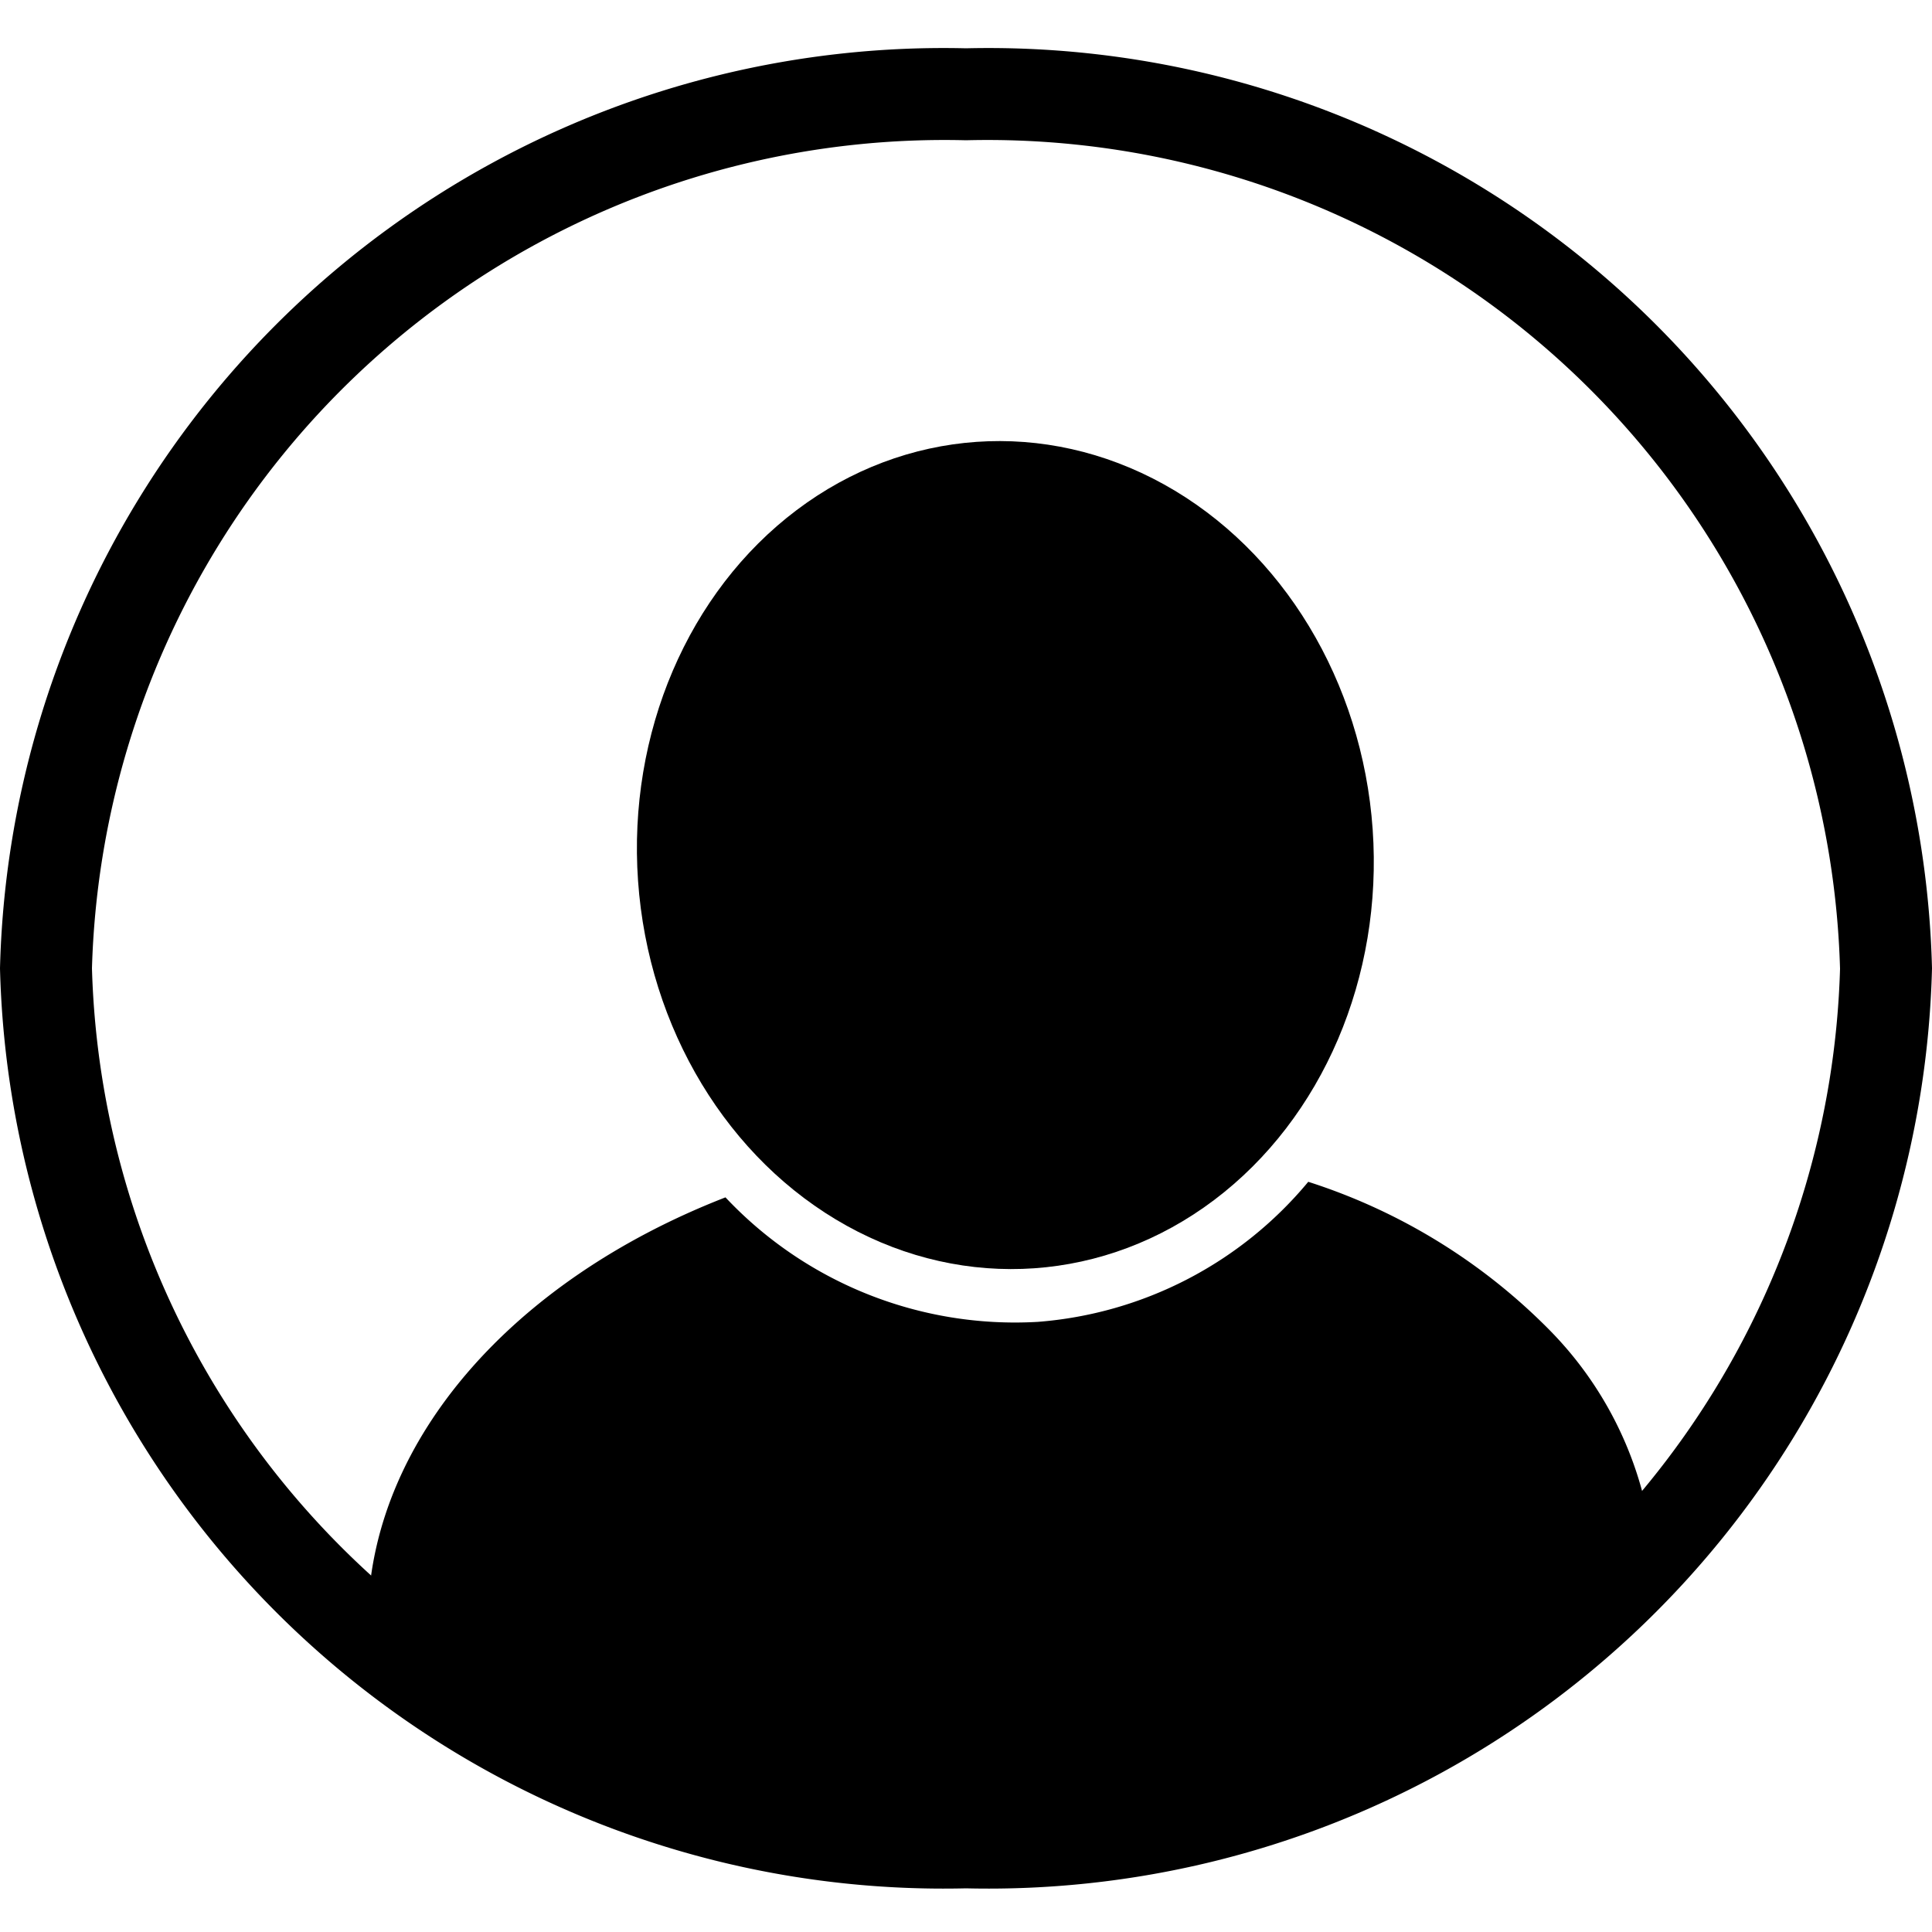 <svg xmlns="http://www.w3.org/2000/svg" xmlns:xlink="http://www.w3.org/1999/xlink" width="20" height="20" viewBox="0 0 20 20">
  <defs>
    <clipPath id="clip-user">
      <rect width="20" height="20"/>
    </clipPath>
  </defs>
  <g id="user" clip-path="url(#clip-user)">
    <g id="Group_275" data-name="Group 275" transform="translate(-156 -866.5)">
      <path id="Ellipse_20" data-name="Ellipse 20" d="M10,.952A8.829,8.829,0,0,0,.952,9.524,8.829,8.829,0,0,0,10,18.1a8.829,8.829,0,0,0,9.048-8.571A8.829,8.829,0,0,0,10,.952M10,0A9.771,9.771,0,0,1,20,9.524a9.771,9.771,0,0,1-10,9.524A9.771,9.771,0,0,1,0,9.524,9.771,9.771,0,0,1,10,0Z" transform="translate(156 867)"/>
      <g id="Group_273" data-name="Group 273" transform="translate(159.81 870.81)">
        <path id="Intersection_1" data-name="Intersection 1" d="M0,4.431C.065,2.674,1.478,1.026,3.7.161A4.113,4.113,0,0,0,6.932,1.45,4.043,4.043,0,0,0,9.733,0a6.133,6.133,0,0,1,2.5,1.537,3.782,3.782,0,0,1,1.074,2.331q0,.067.007.133A10.234,10.234,0,0,1,6.4,6.64,10.265,10.265,0,0,1,0,4.431Z" transform="translate(0 7.924)"/>
        <ellipse id="Ellipse_25" data-name="Ellipse 25" cx="3.81" cy="4.286" rx="3.81" ry="4.286" transform="matrix(0.998, -0.07, 0.07, 0.998, 2.495, 0.531)"/>
      </g>
    </g>
  </g>
</svg>
